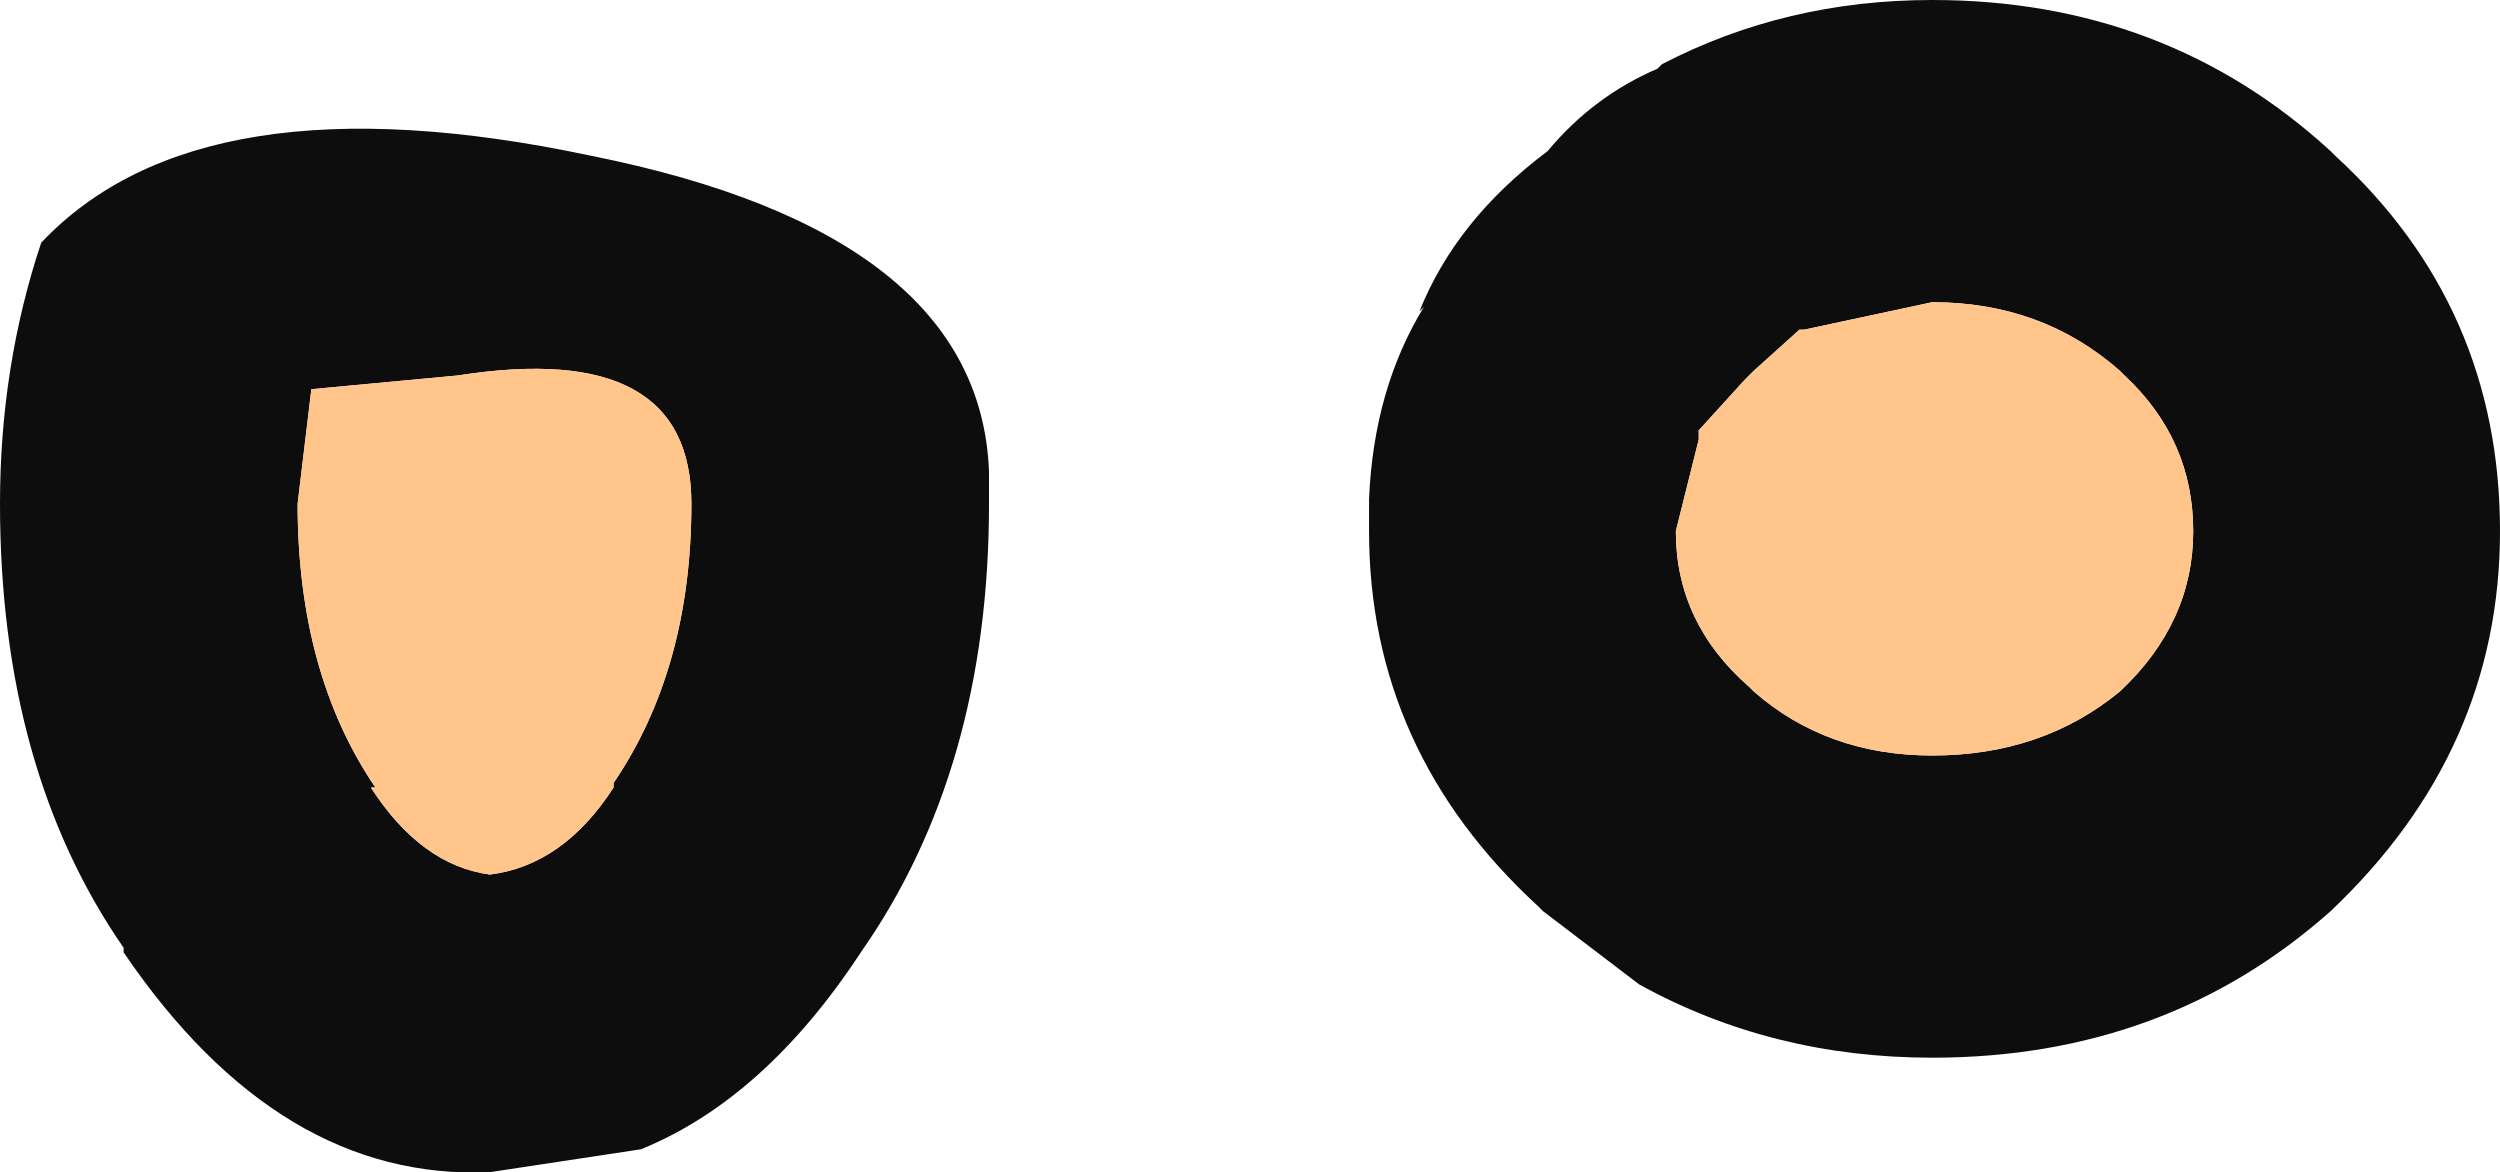 <?xml version="1.0" encoding="UTF-8" standalone="no"?>
<svg xmlns:ffdec="https://www.free-decompiler.com/flash" xmlns:xlink="http://www.w3.org/1999/xlink" ffdec:objectType="shape" height="12.8px" width="27.3px" xmlns="http://www.w3.org/2000/svg">
  <g transform="matrix(1.0, 0.0, 0.0, 1.0, 23.25, -1.0)">
    <path d="M-7.75 4.4 Q-7.35 3.4 -6.35 2.65 -5.85 2.05 -5.15 1.75 L-5.1 1.7 Q-3.75 1.0 -2.15 1.0 0.4 1.0 2.2 2.65 L2.25 2.7 Q4.05 4.35 4.05 6.8 4.05 9.2 2.2 10.95 0.4 12.55 -2.15 12.55 -3.9 12.55 -5.35 11.75 L-6.4 10.95 -6.45 10.9 Q-8.3 9.2 -8.3 6.8 L-8.3 6.45 Q-8.25 5.25 -7.7 4.35 L-7.75 4.4 M-18.25 5.1 L-19.85 5.25 -20.0 6.5 Q-20.0 8.35 -19.15 9.6 L-19.2 9.6 Q-18.65 10.45 -17.9 10.55 -17.1 10.45 -16.55 9.6 L-16.55 9.55 Q-15.7 8.3 -15.7 6.5 -15.7 4.7 -18.25 5.1 M-4.2 5.15 L-4.7 5.7 -4.7 5.8 -4.95 6.8 Q-4.95 7.8 -4.15 8.5 L-4.1 8.55 Q-3.3 9.25 -2.15 9.25 -0.95 9.25 -0.1 8.55 0.7 7.8 0.7 6.8 0.7 5.8 -0.05 5.1 L-0.1 5.05 Q-0.95 4.3 -2.15 4.3 L-3.55 4.6 -3.6 4.6 -4.1 5.05 -4.2 5.15 M-16.25 13.55 L-17.9 13.8 Q-20.2 13.9 -21.9 11.4 L-21.9 11.35 Q-23.25 9.4 -23.25 6.5 -23.25 5.0 -22.8 3.65 -21.05 1.8 -16.8 2.7 -12.55 3.55 -12.45 6.15 L-12.45 6.5 Q-12.45 9.4 -13.85 11.4 -14.9 13.0 -16.25 13.55" fill="#0d0d0d" fill-rule="evenodd" stroke="none"/>
    <path d="M-4.2 5.15 L-4.1 5.05 -3.6 4.6 -3.55 4.6 -2.15 4.3 Q-0.95 4.3 -0.1 5.05 L-0.05 5.1 Q0.7 5.8 0.7 6.8 0.7 7.8 -0.1 8.55 -0.95 9.25 -2.15 9.25 -3.3 9.25 -4.1 8.55 L-4.15 8.5 Q-4.95 7.8 -4.95 6.8 L-4.7 5.8 -4.7 5.7 -4.2 5.15 M-18.25 5.1 Q-15.7 4.7 -15.7 6.5 -15.7 8.3 -16.55 9.55 L-16.55 9.6 Q-17.1 10.45 -17.9 10.55 -18.65 10.45 -19.2 9.6 L-19.15 9.6 Q-20.0 8.35 -20.0 6.5 L-19.85 5.25 -18.25 5.1" fill="#ffc58a" fill-rule="evenodd" stroke="none"/>
  </g>
</svg>
